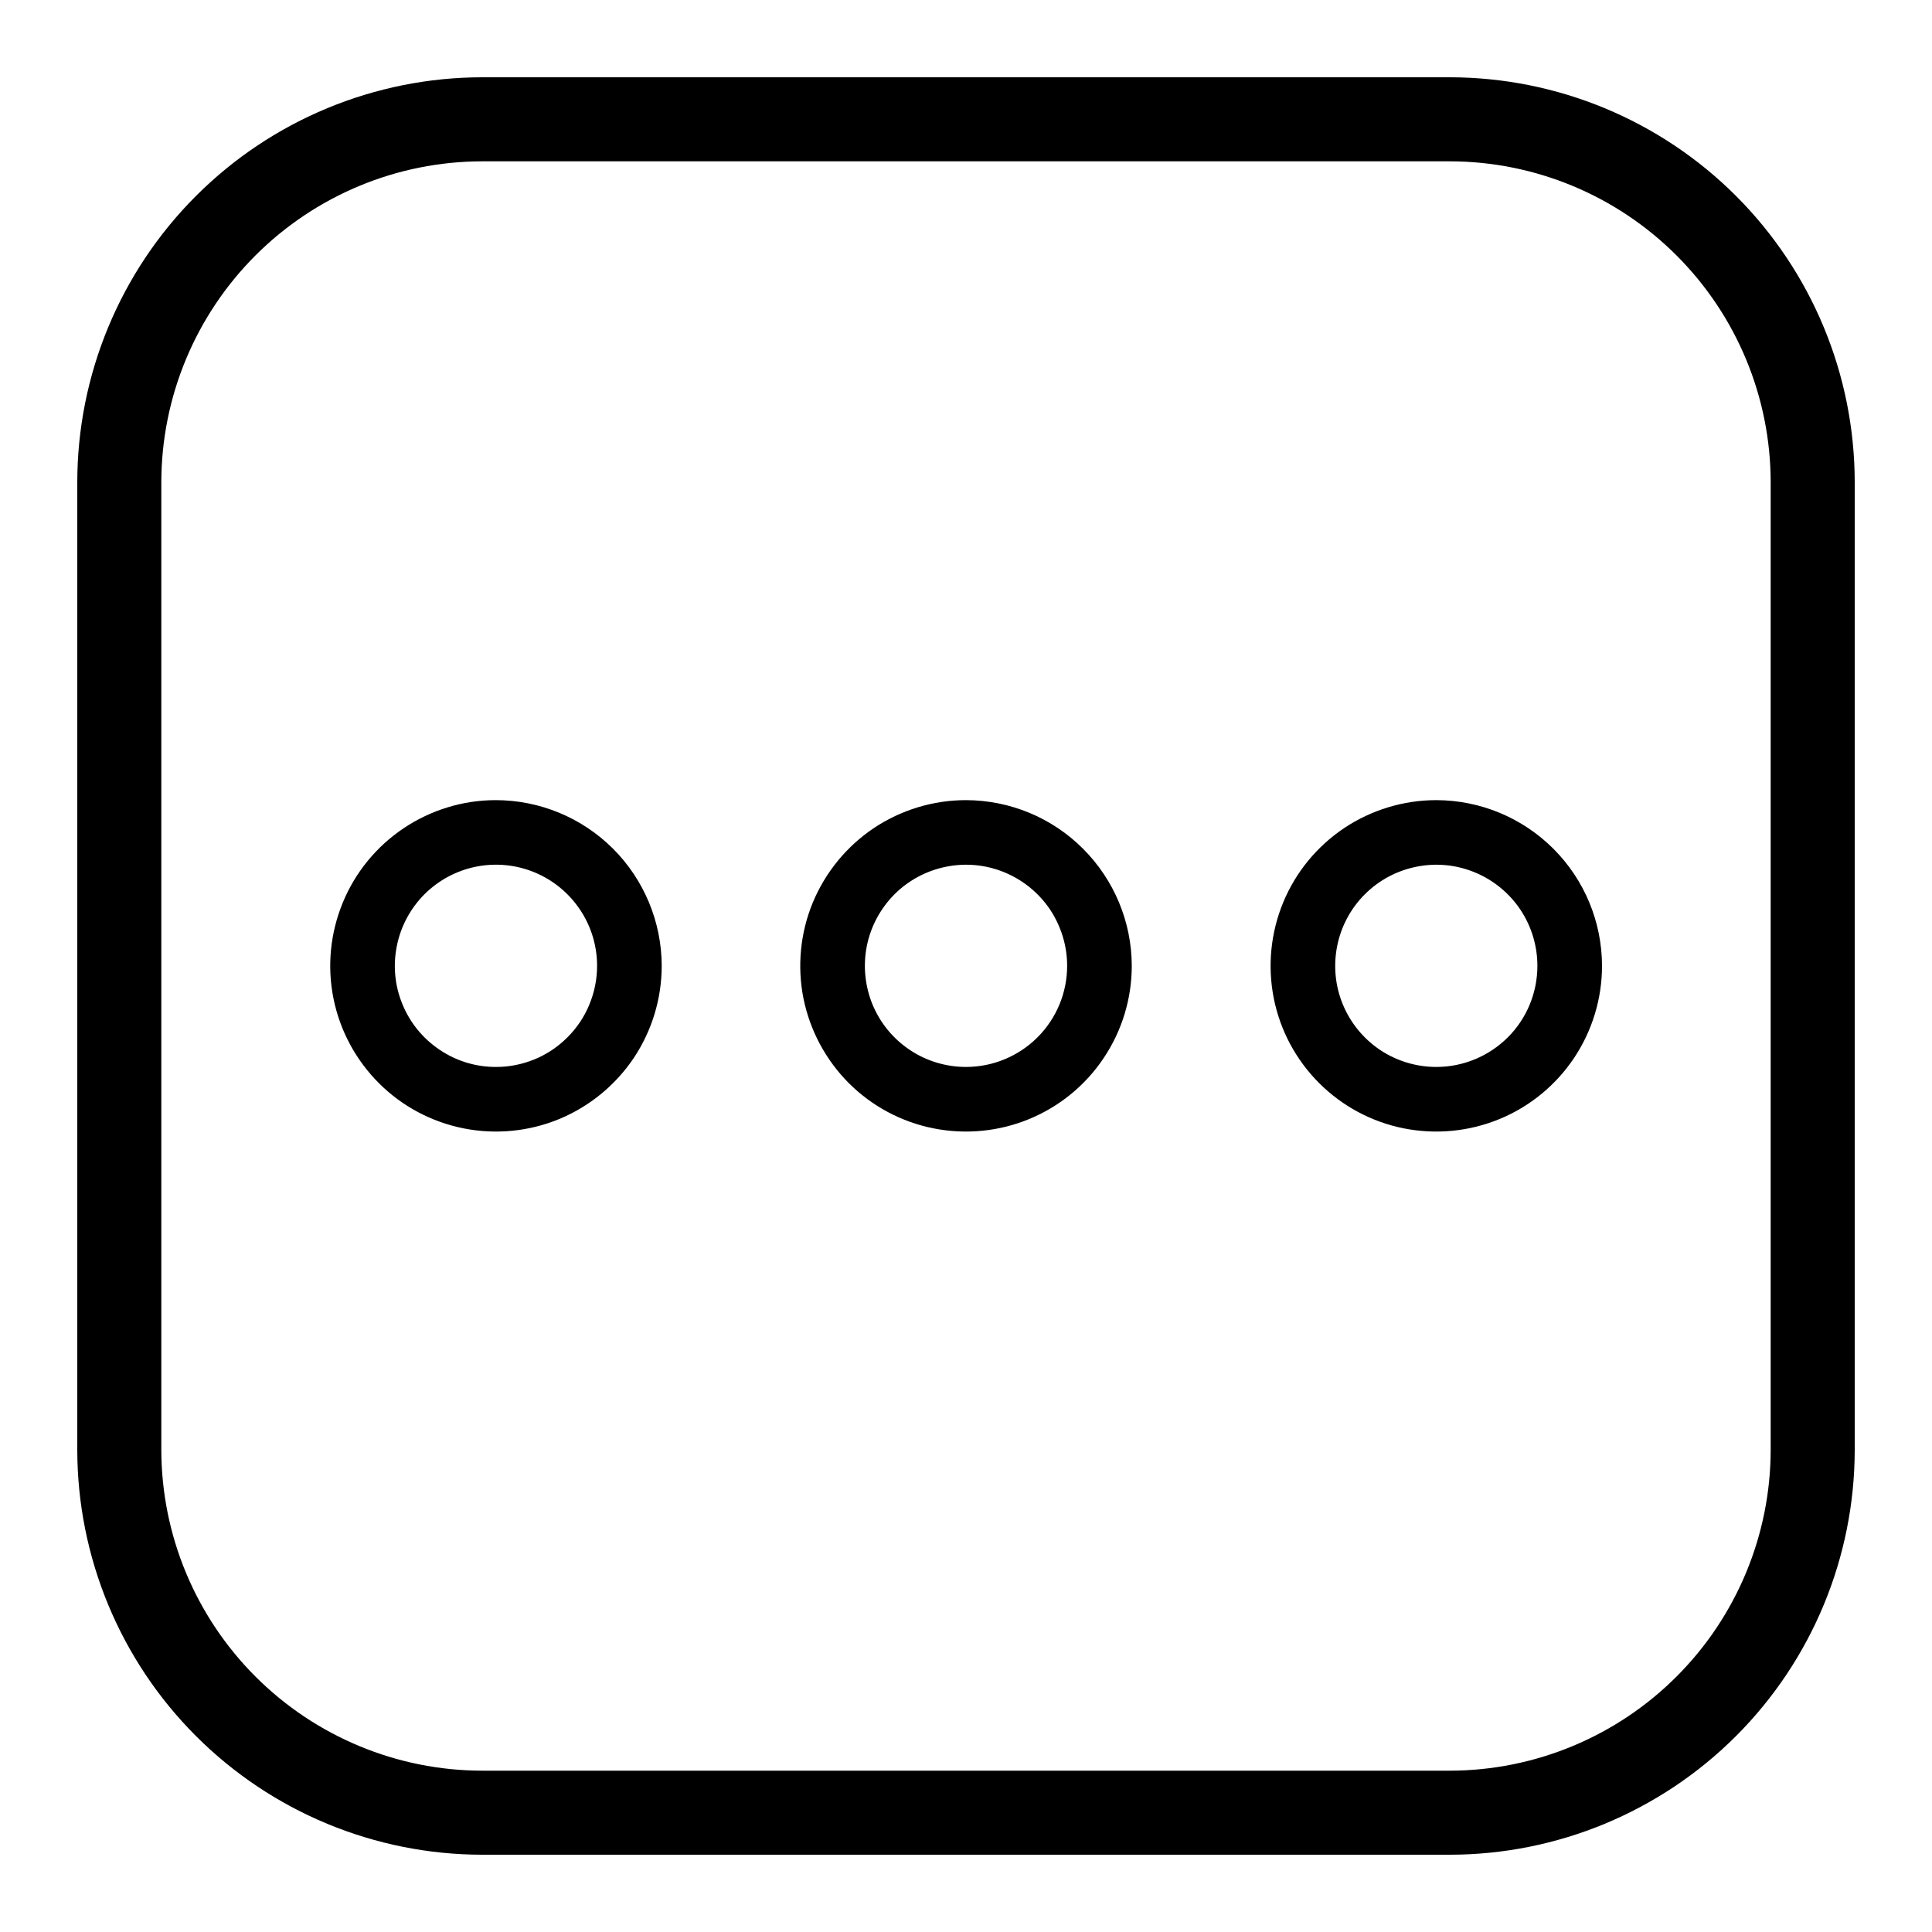<svg width="20" height="20" viewBox="0 0 20 20" fill="none" xmlns="http://www.w3.org/2000/svg">
<path d="M14.869 8.383C14.549 8.383 14.237 8.478 13.971 8.655C13.705 8.833 13.498 9.085 13.376 9.38C13.254 9.675 13.222 10 13.284 10.314C13.346 10.627 13.5 10.915 13.726 11.141C13.952 11.367 14.24 11.521 14.553 11.583C14.867 11.645 15.192 11.613 15.487 11.491C15.782 11.369 16.034 11.162 16.212 10.896C16.389 10.63 16.484 10.318 16.484 9.998C16.483 9.57 16.313 9.16 16.01 8.857C15.707 8.554 15.297 8.384 14.869 8.383ZM14.869 11.145C14.642 11.145 14.42 11.078 14.231 10.952C14.043 10.826 13.896 10.647 13.809 10.437C13.722 10.228 13.7 9.997 13.744 9.775C13.788 9.552 13.897 9.348 14.058 9.187C14.218 9.027 14.422 8.918 14.645 8.874C14.867 8.829 15.098 8.852 15.307 8.939C15.517 9.026 15.696 9.173 15.822 9.361C15.948 9.55 16.015 9.772 16.015 9.998C16.015 10.303 15.895 10.594 15.68 10.809C15.464 11.024 15.173 11.145 14.869 11.145Z" fill="currentColor" stroke="currentColor" stroke-width="0.2"/>
<path d="M10 8.383C9.68 8.383 9.368 8.478 9.102 8.655C8.837 8.833 8.63 9.085 8.507 9.38C8.385 9.675 8.353 10 8.415 10.314C8.478 10.627 8.632 10.915 8.857 11.141C9.083 11.367 9.371 11.521 9.685 11.583C9.998 11.645 10.323 11.613 10.618 11.491C10.913 11.369 11.166 11.162 11.343 10.896C11.521 10.63 11.616 10.318 11.616 9.998C11.615 9.57 11.444 9.16 11.141 8.857C10.839 8.554 10.428 8.384 10 8.383ZM10 11.145C9.773 11.145 9.551 11.078 9.363 10.952C9.174 10.826 9.027 10.647 8.94 10.437C8.854 10.228 8.831 9.997 8.875 9.775C8.919 9.552 9.029 9.348 9.189 9.187C9.349 9.027 9.554 8.918 9.776 8.874C9.999 8.829 10.229 8.852 10.439 8.939C10.648 9.026 10.828 9.173 10.954 9.361C11.079 9.55 11.147 9.772 11.147 9.998C11.147 10.303 11.026 10.594 10.811 10.809C10.596 11.024 10.304 11.145 10 11.145Z" fill="currentColor" stroke="currentColor" stroke-width="0.2"/>
<path d="M5.131 8.383C4.812 8.383 4.5 8.479 4.234 8.657C3.969 8.835 3.762 9.087 3.641 9.382C3.519 9.678 3.487 10.002 3.55 10.316C3.613 10.629 3.767 10.916 3.993 11.142C4.219 11.368 4.507 11.521 4.82 11.583C5.133 11.645 5.458 11.613 5.753 11.491C6.048 11.368 6.3 11.161 6.478 10.896C6.655 10.63 6.75 10.318 6.75 9.998C6.749 9.57 6.578 9.159 6.275 8.856C5.971 8.553 5.56 8.383 5.131 8.383ZM5.131 11.145C4.904 11.145 4.683 11.077 4.495 10.95C4.307 10.824 4.16 10.645 4.074 10.435C3.987 10.226 3.965 9.995 4.01 9.773C4.054 9.551 4.164 9.346 4.324 9.186C4.485 9.026 4.689 8.917 4.912 8.873C5.134 8.829 5.364 8.852 5.574 8.939C5.783 9.026 5.962 9.173 6.088 9.362C6.214 9.55 6.281 9.772 6.281 9.998C6.281 10.149 6.251 10.299 6.193 10.438C6.136 10.577 6.051 10.704 5.944 10.81C5.837 10.917 5.71 11.002 5.571 11.059C5.431 11.116 5.282 11.146 5.131 11.145Z" fill="currentColor" stroke="currentColor" stroke-width="0.2"/>
<path d="M15.009 19H4.991C3.933 18.999 2.918 18.578 2.17 17.83C1.422 17.082 1.001 16.067 1 15.009V4.991C1.001 3.933 1.422 2.918 2.17 2.17C2.918 1.422 3.933 1.001 4.991 1H15.009C16.067 1.001 17.082 1.422 17.83 2.17C18.578 2.918 18.999 3.933 19 4.991V15.009C18.999 16.067 18.578 17.082 17.83 17.83C17.082 18.578 16.067 18.999 15.009 19ZM4.991 1.47C4.058 1.471 3.163 1.843 2.503 2.503C1.843 3.163 1.471 4.058 1.47 4.991V15.009C1.471 15.942 1.843 16.837 2.503 17.497C3.163 18.157 4.058 18.529 4.991 18.53H15.009C15.942 18.529 16.837 18.157 17.497 17.497C18.157 16.837 18.529 15.942 18.53 15.009V4.991C18.529 4.058 18.157 3.163 17.497 2.503C16.837 1.843 15.942 1.471 15.009 1.47H4.991Z" fill="currentColor" stroke="currentColor" stroke-width="0.4"/>
</svg>
